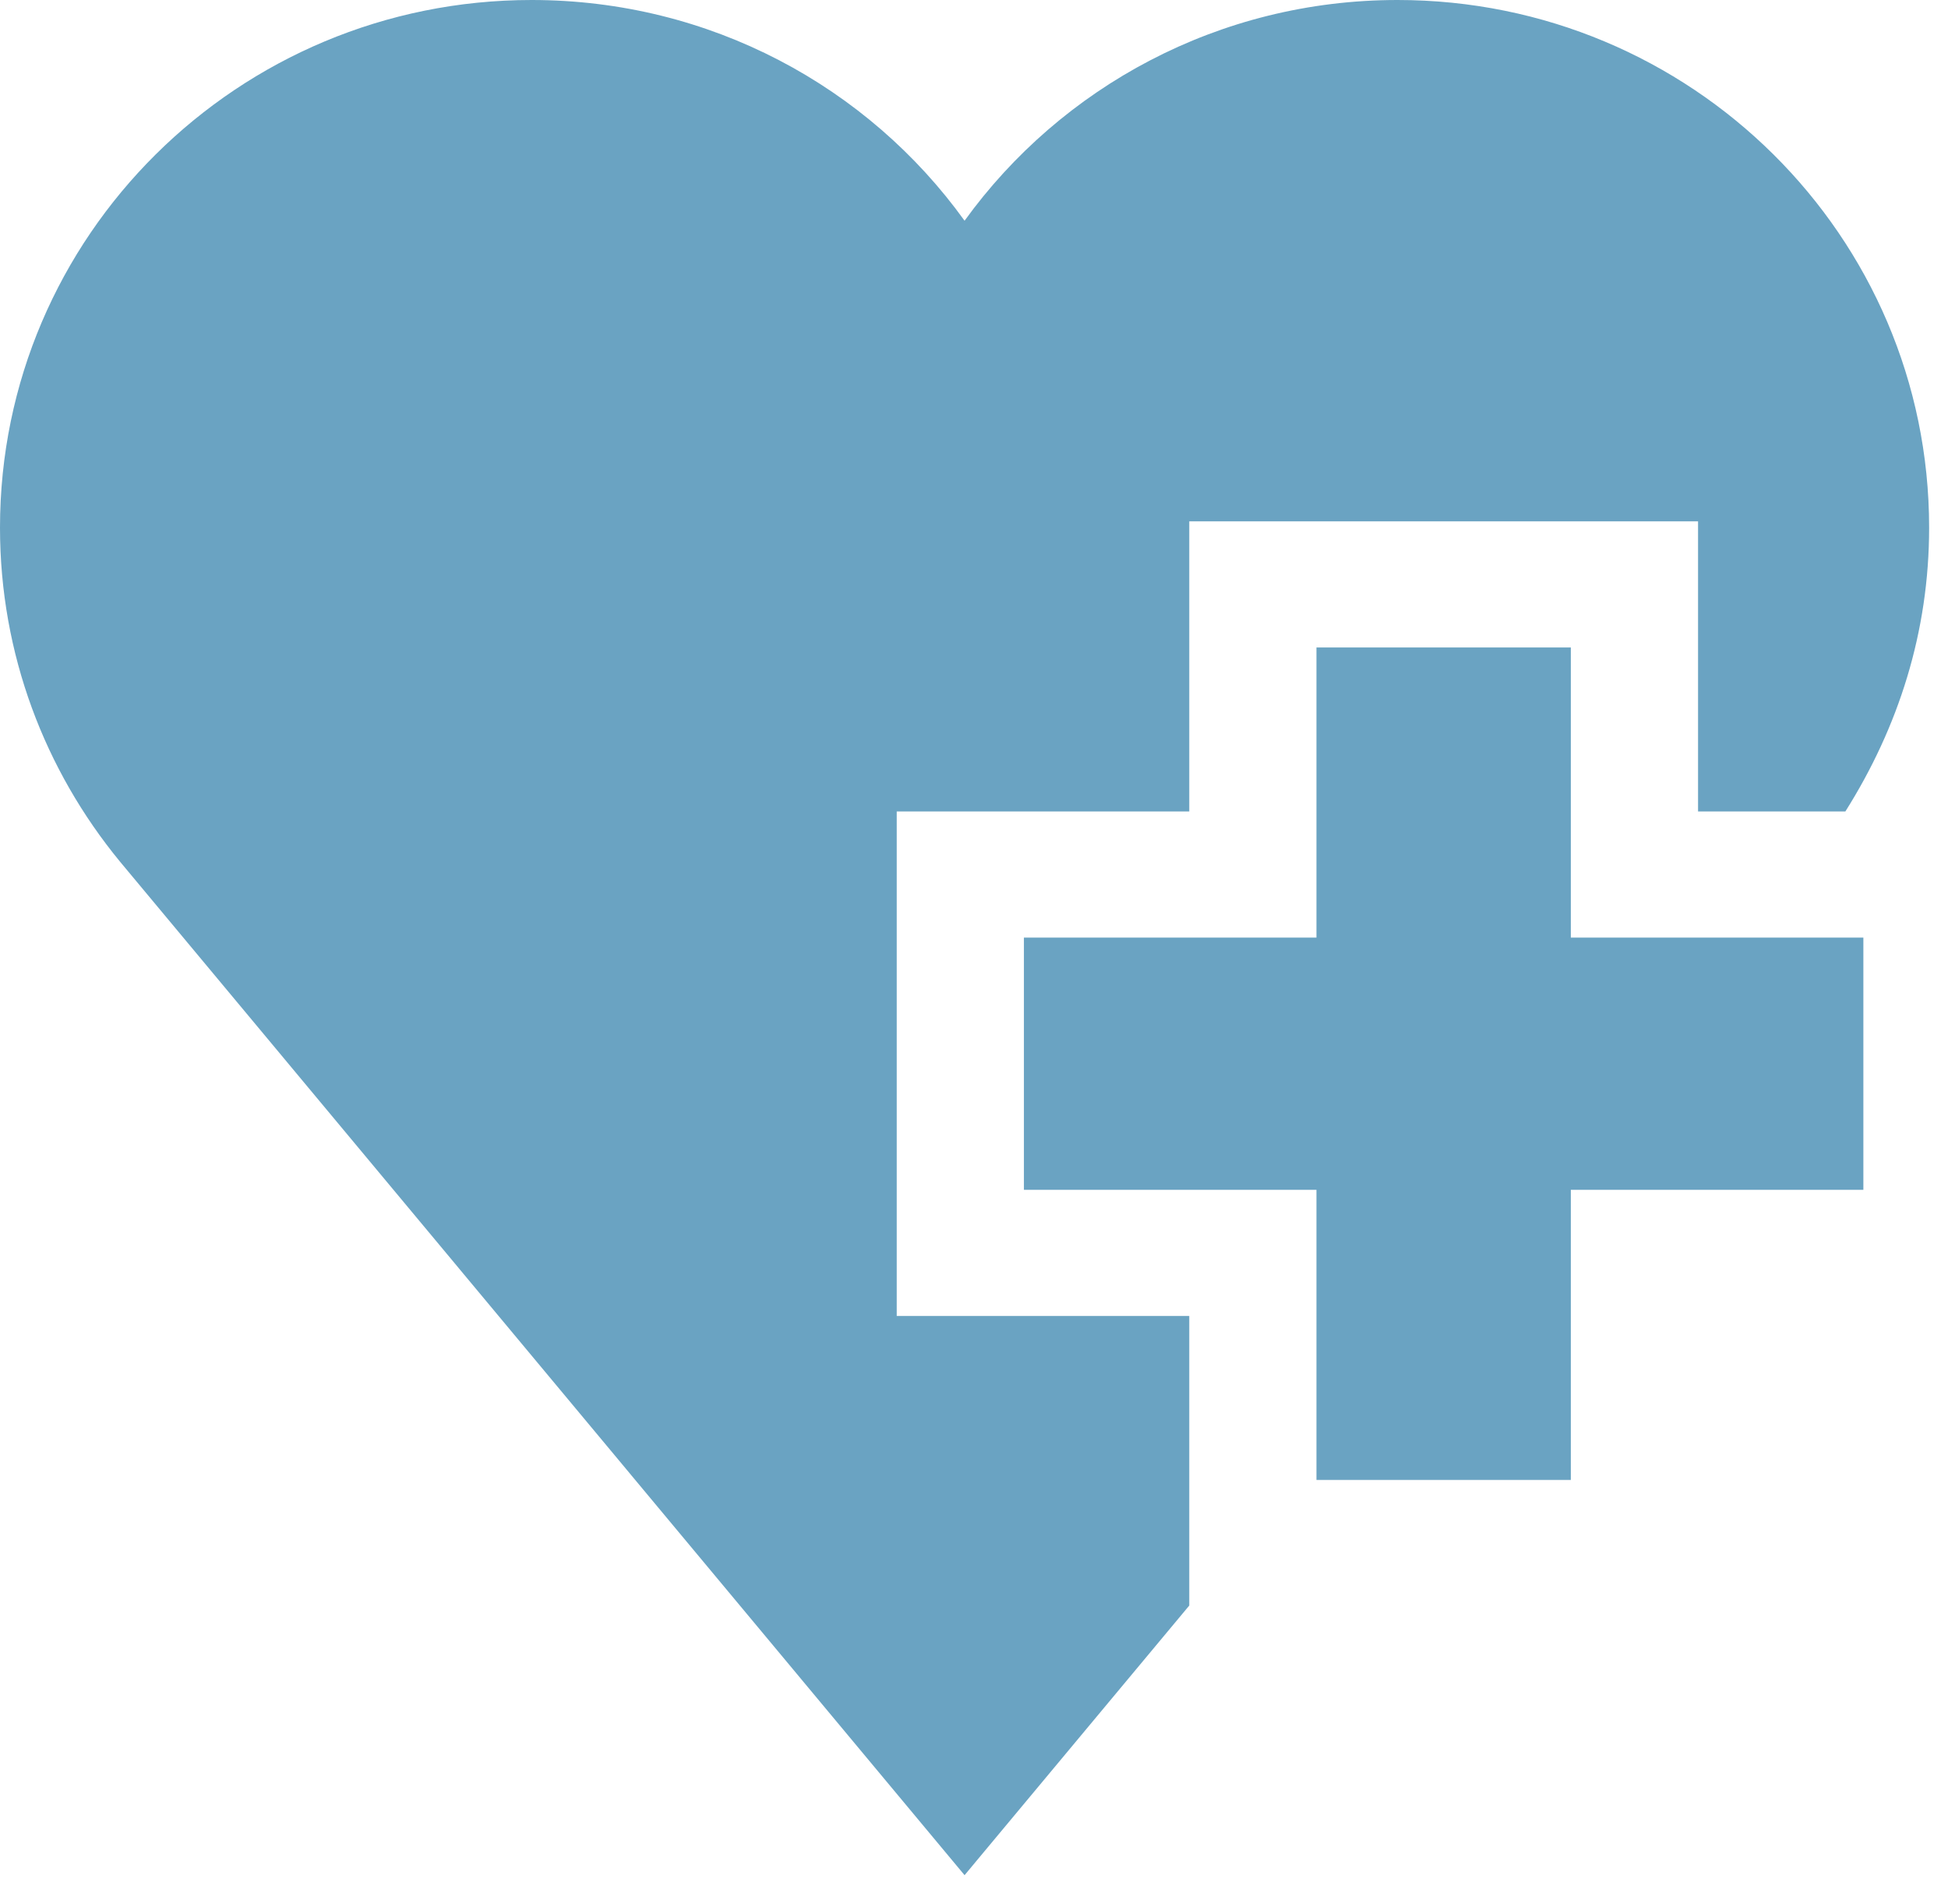 <svg width="45" height="44" viewBox="0 0 45 44" fill="none" xmlns="http://www.w3.org/2000/svg">
<path d="M36.287 14.96H30.411V21.663H23.653V27.491H30.411V34.194H36.287V27.491H43.045V21.663H36.287V14.96Z" fill="#6AA3C2"/>
<path d="M20.715 18.749H27.473V12.046H39.226V18.749H42.629C43.853 16.806 44.564 14.608 44.564 12.191C44.564 5.452 39.067 0 32.284 0C28.158 0 24.51 2.016 22.282 5.1C20.054 2.004 16.405 0 12.28 0C5.497 0 0 5.452 0 12.191C0 15.118 1.041 17.801 2.767 19.902L22.282 43.326L27.473 37.096V30.406H20.715V18.749Z" fill="#6AA3C2"/>
</svg>
